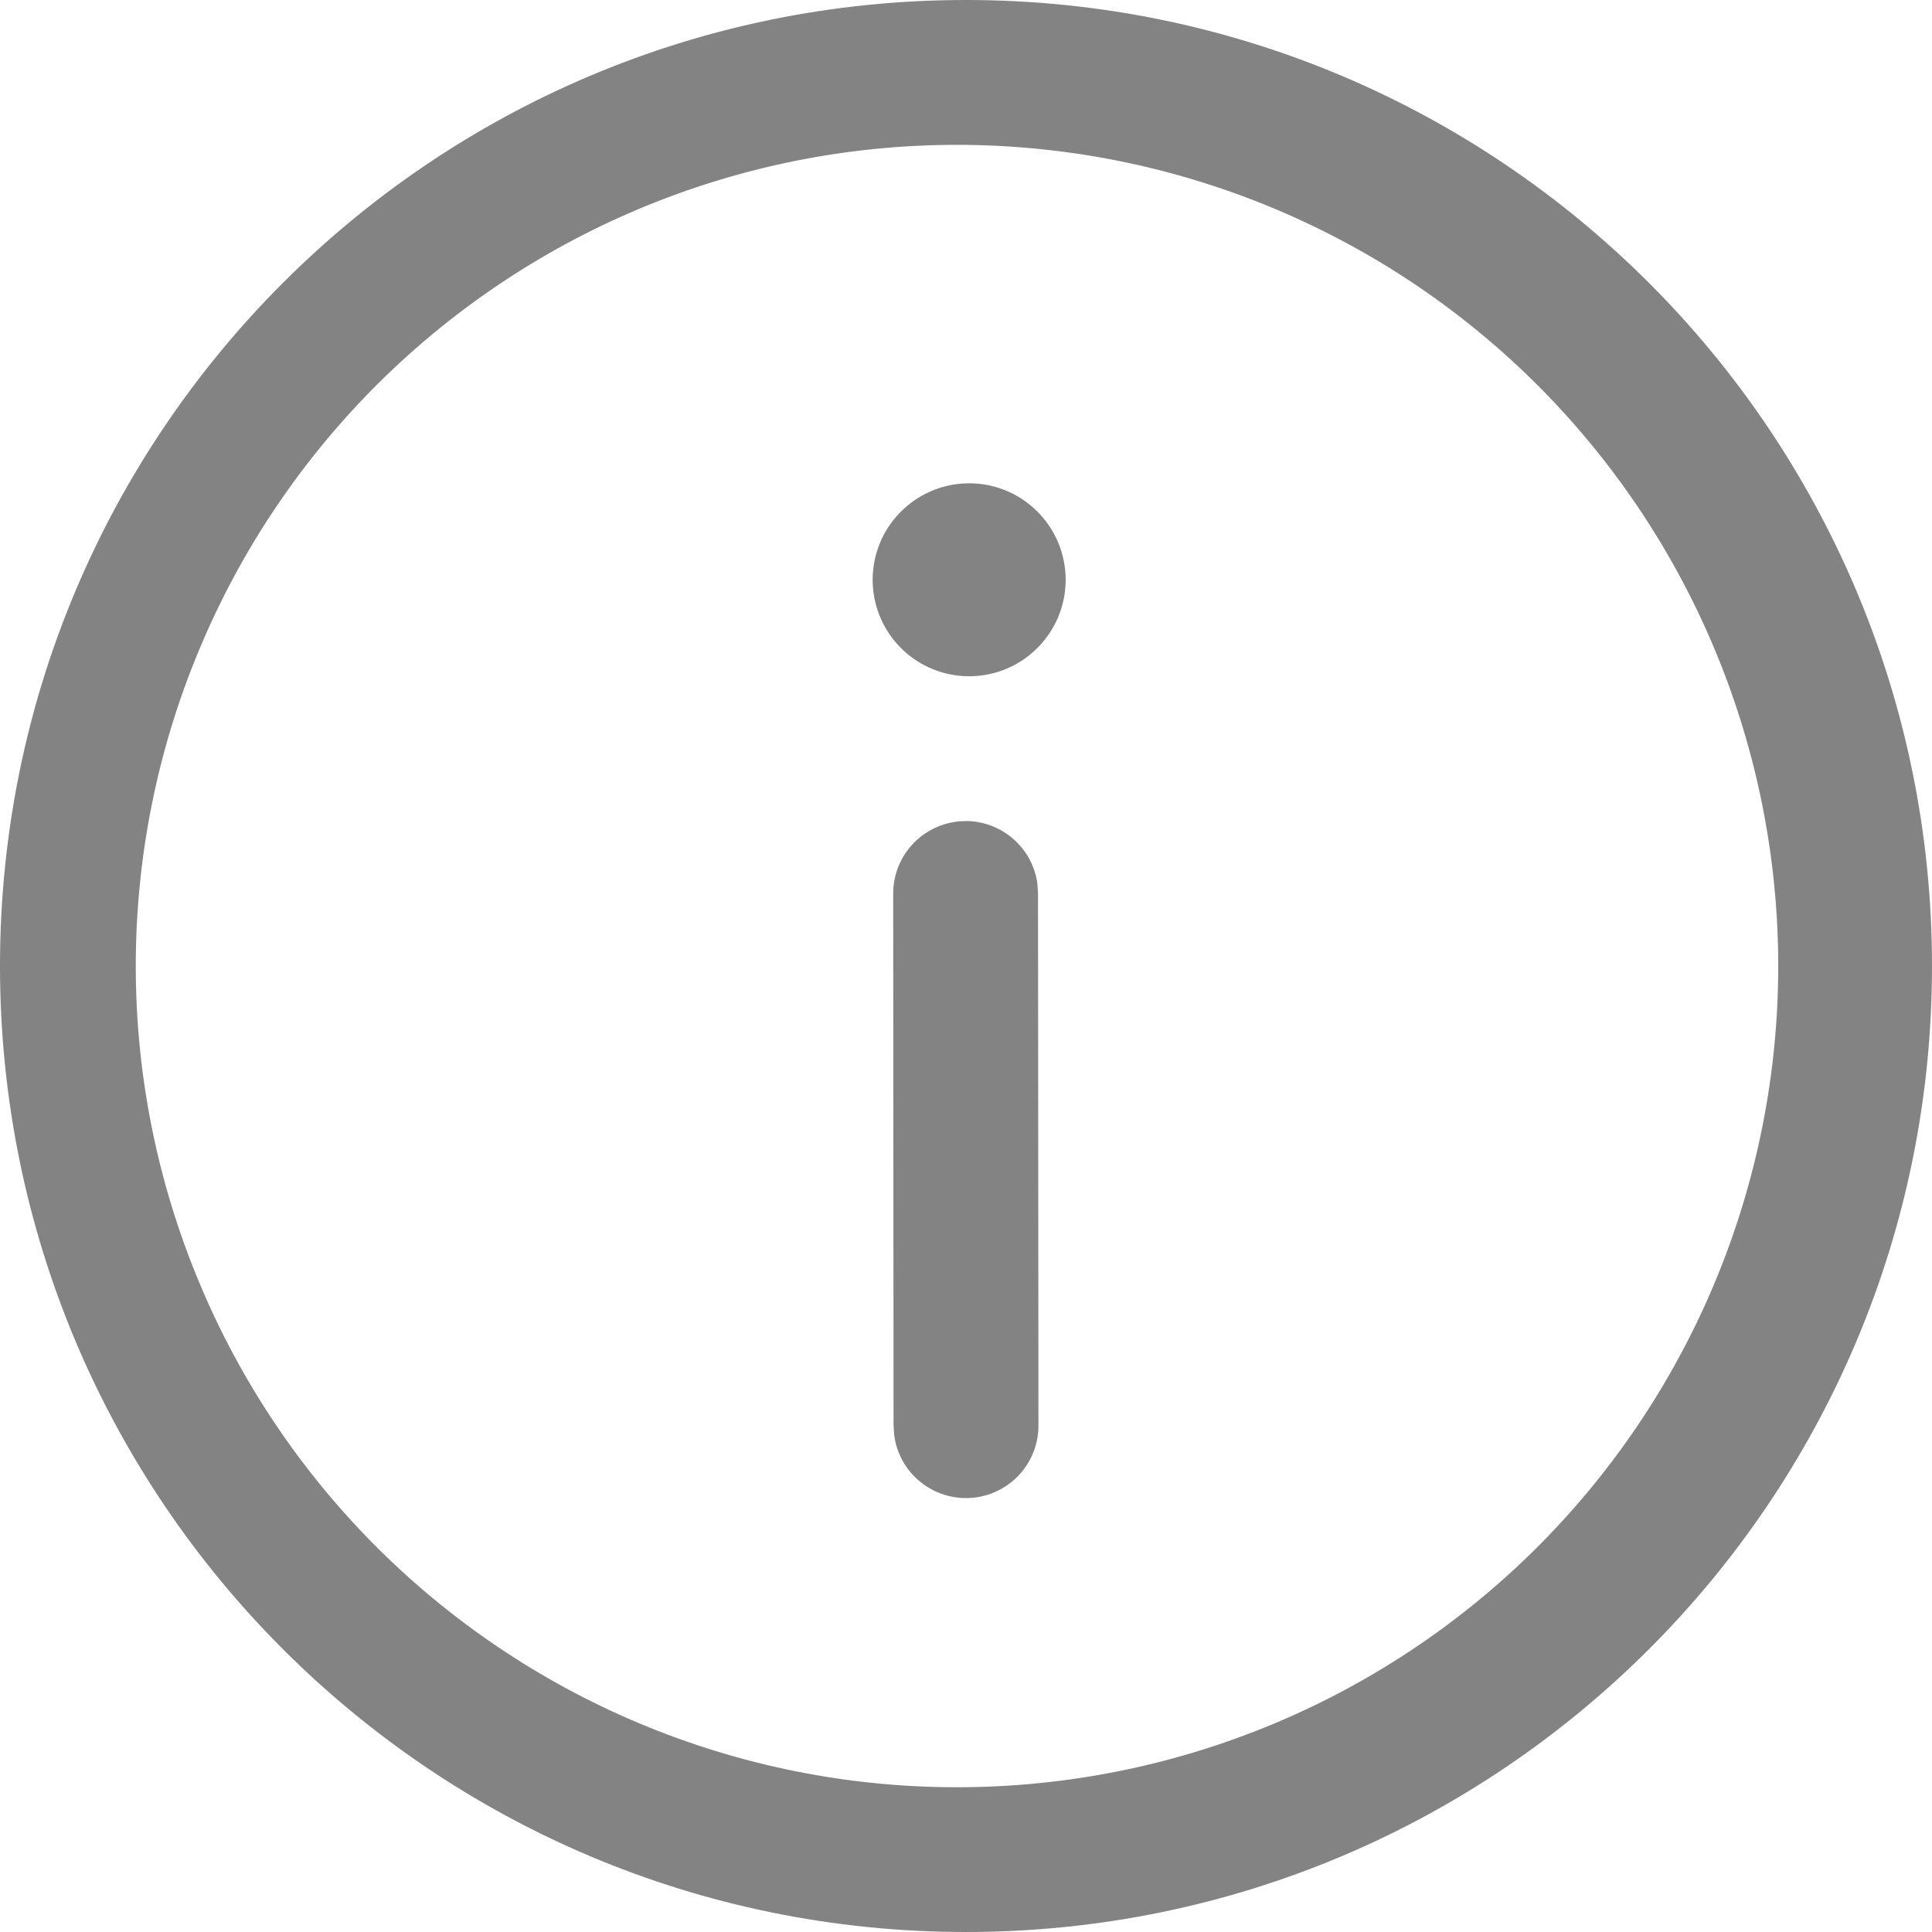 <svg xmlns="http://www.w3.org/2000/svg" width="22" height="22" viewBox="0 0 22 22" fill="none">
    <path d="M10.999 0C17.075 0 22 4.925 22 11.001C22 17.076 17.075 22 10.999 22C4.923 22 1.84221e-07 17.076 1.84221e-07 11.001C-0.001 4.925 4.923 0 10.999 0ZM10.999 1.65C9.762 1.636 8.536 1.868 7.389 2.332C6.243 2.796 5.2 3.483 4.321 4.352C3.442 5.222 2.744 6.257 2.268 7.399C1.791 8.54 1.546 9.764 1.546 11.001C1.546 12.237 1.791 13.461 2.268 14.602C2.744 15.744 3.442 16.779 4.321 17.649C5.2 18.518 6.243 19.205 7.389 19.669C8.536 20.133 9.762 20.365 10.999 20.351C13.461 20.325 15.814 19.328 17.546 17.577C19.277 15.826 20.249 13.463 20.249 11.001C20.249 8.538 19.277 6.175 17.546 4.424C15.814 2.673 13.461 1.677 10.999 1.65ZM10.995 9.349C11.194 9.349 11.387 9.421 11.537 9.552C11.688 9.683 11.786 9.864 11.813 10.062L11.82 10.174L11.825 16.226C11.827 16.436 11.749 16.639 11.606 16.794C11.463 16.948 11.266 17.043 11.056 17.057C10.846 17.071 10.639 17.005 10.476 16.871C10.313 16.737 10.208 16.547 10.182 16.338L10.175 16.227L10.171 10.175C10.171 9.956 10.258 9.746 10.412 9.592C10.567 9.437 10.777 9.35 10.996 9.35M11.001 5.504C11.148 5.499 11.295 5.524 11.432 5.577C11.569 5.63 11.695 5.71 11.8 5.813C11.906 5.915 11.99 6.038 12.048 6.174C12.105 6.309 12.135 6.455 12.135 6.602C12.135 6.749 12.105 6.895 12.048 7.031C11.99 7.166 11.906 7.289 11.8 7.391C11.695 7.494 11.569 7.574 11.432 7.627C11.295 7.68 11.148 7.705 11.001 7.7C10.716 7.691 10.445 7.572 10.247 7.367C10.048 7.162 9.937 6.887 9.937 6.602C9.937 6.317 10.048 6.042 10.247 5.838C10.445 5.633 10.716 5.513 11.001 5.504Z" fill="#838383"/>
</svg>